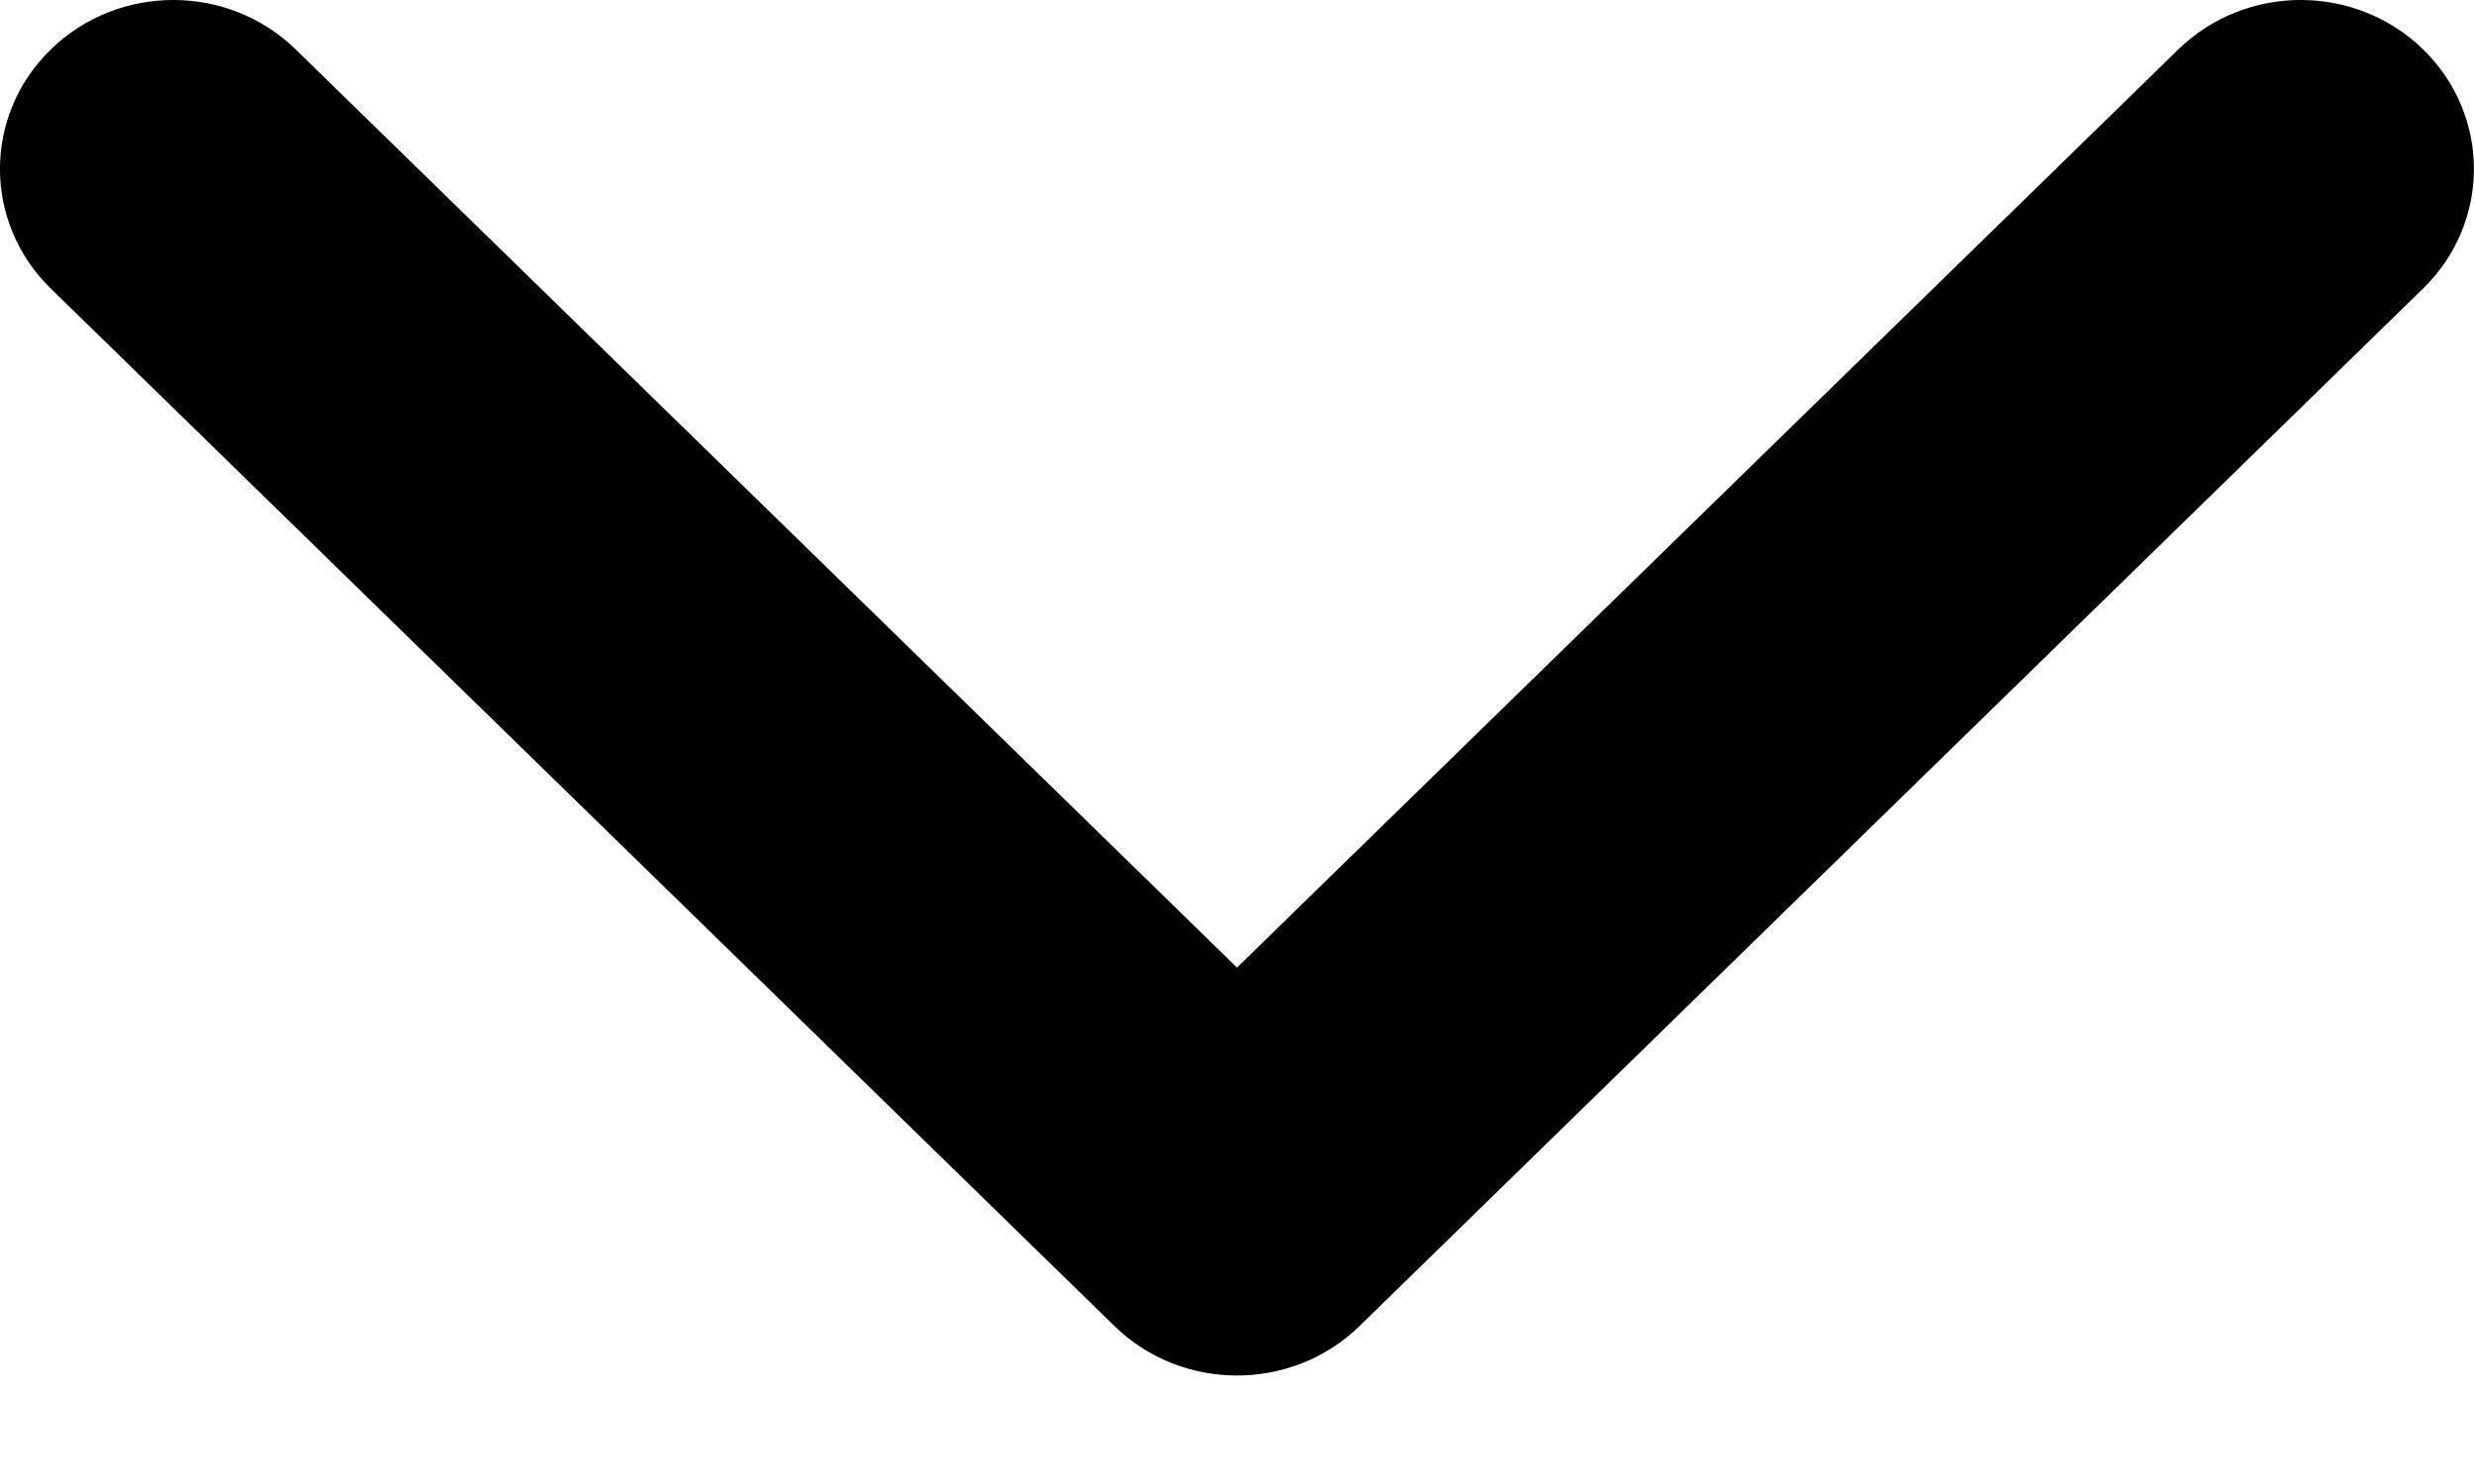 <svg viewBox="0 0 15 9" fill="none" xmlns="http://www.w3.org/2000/svg">
<path d="M7.5 8.342C7.769 8.342 8.038 8.242 8.243 8.042L14.692 1.749C15.102 1.349 15.102 0.7 14.692 0.3C14.282 -0.1 13.617 -0.1 13.207 0.3L7.5 5.868L1.793 0.3C1.383 -0.1 0.718 -0.1 0.308 0.3C-0.103 0.7 -0.103 1.349 0.308 1.75L6.757 8.042C6.962 8.242 7.231 8.342 7.5 8.342Z" fill="currentColor"/>
</svg>
